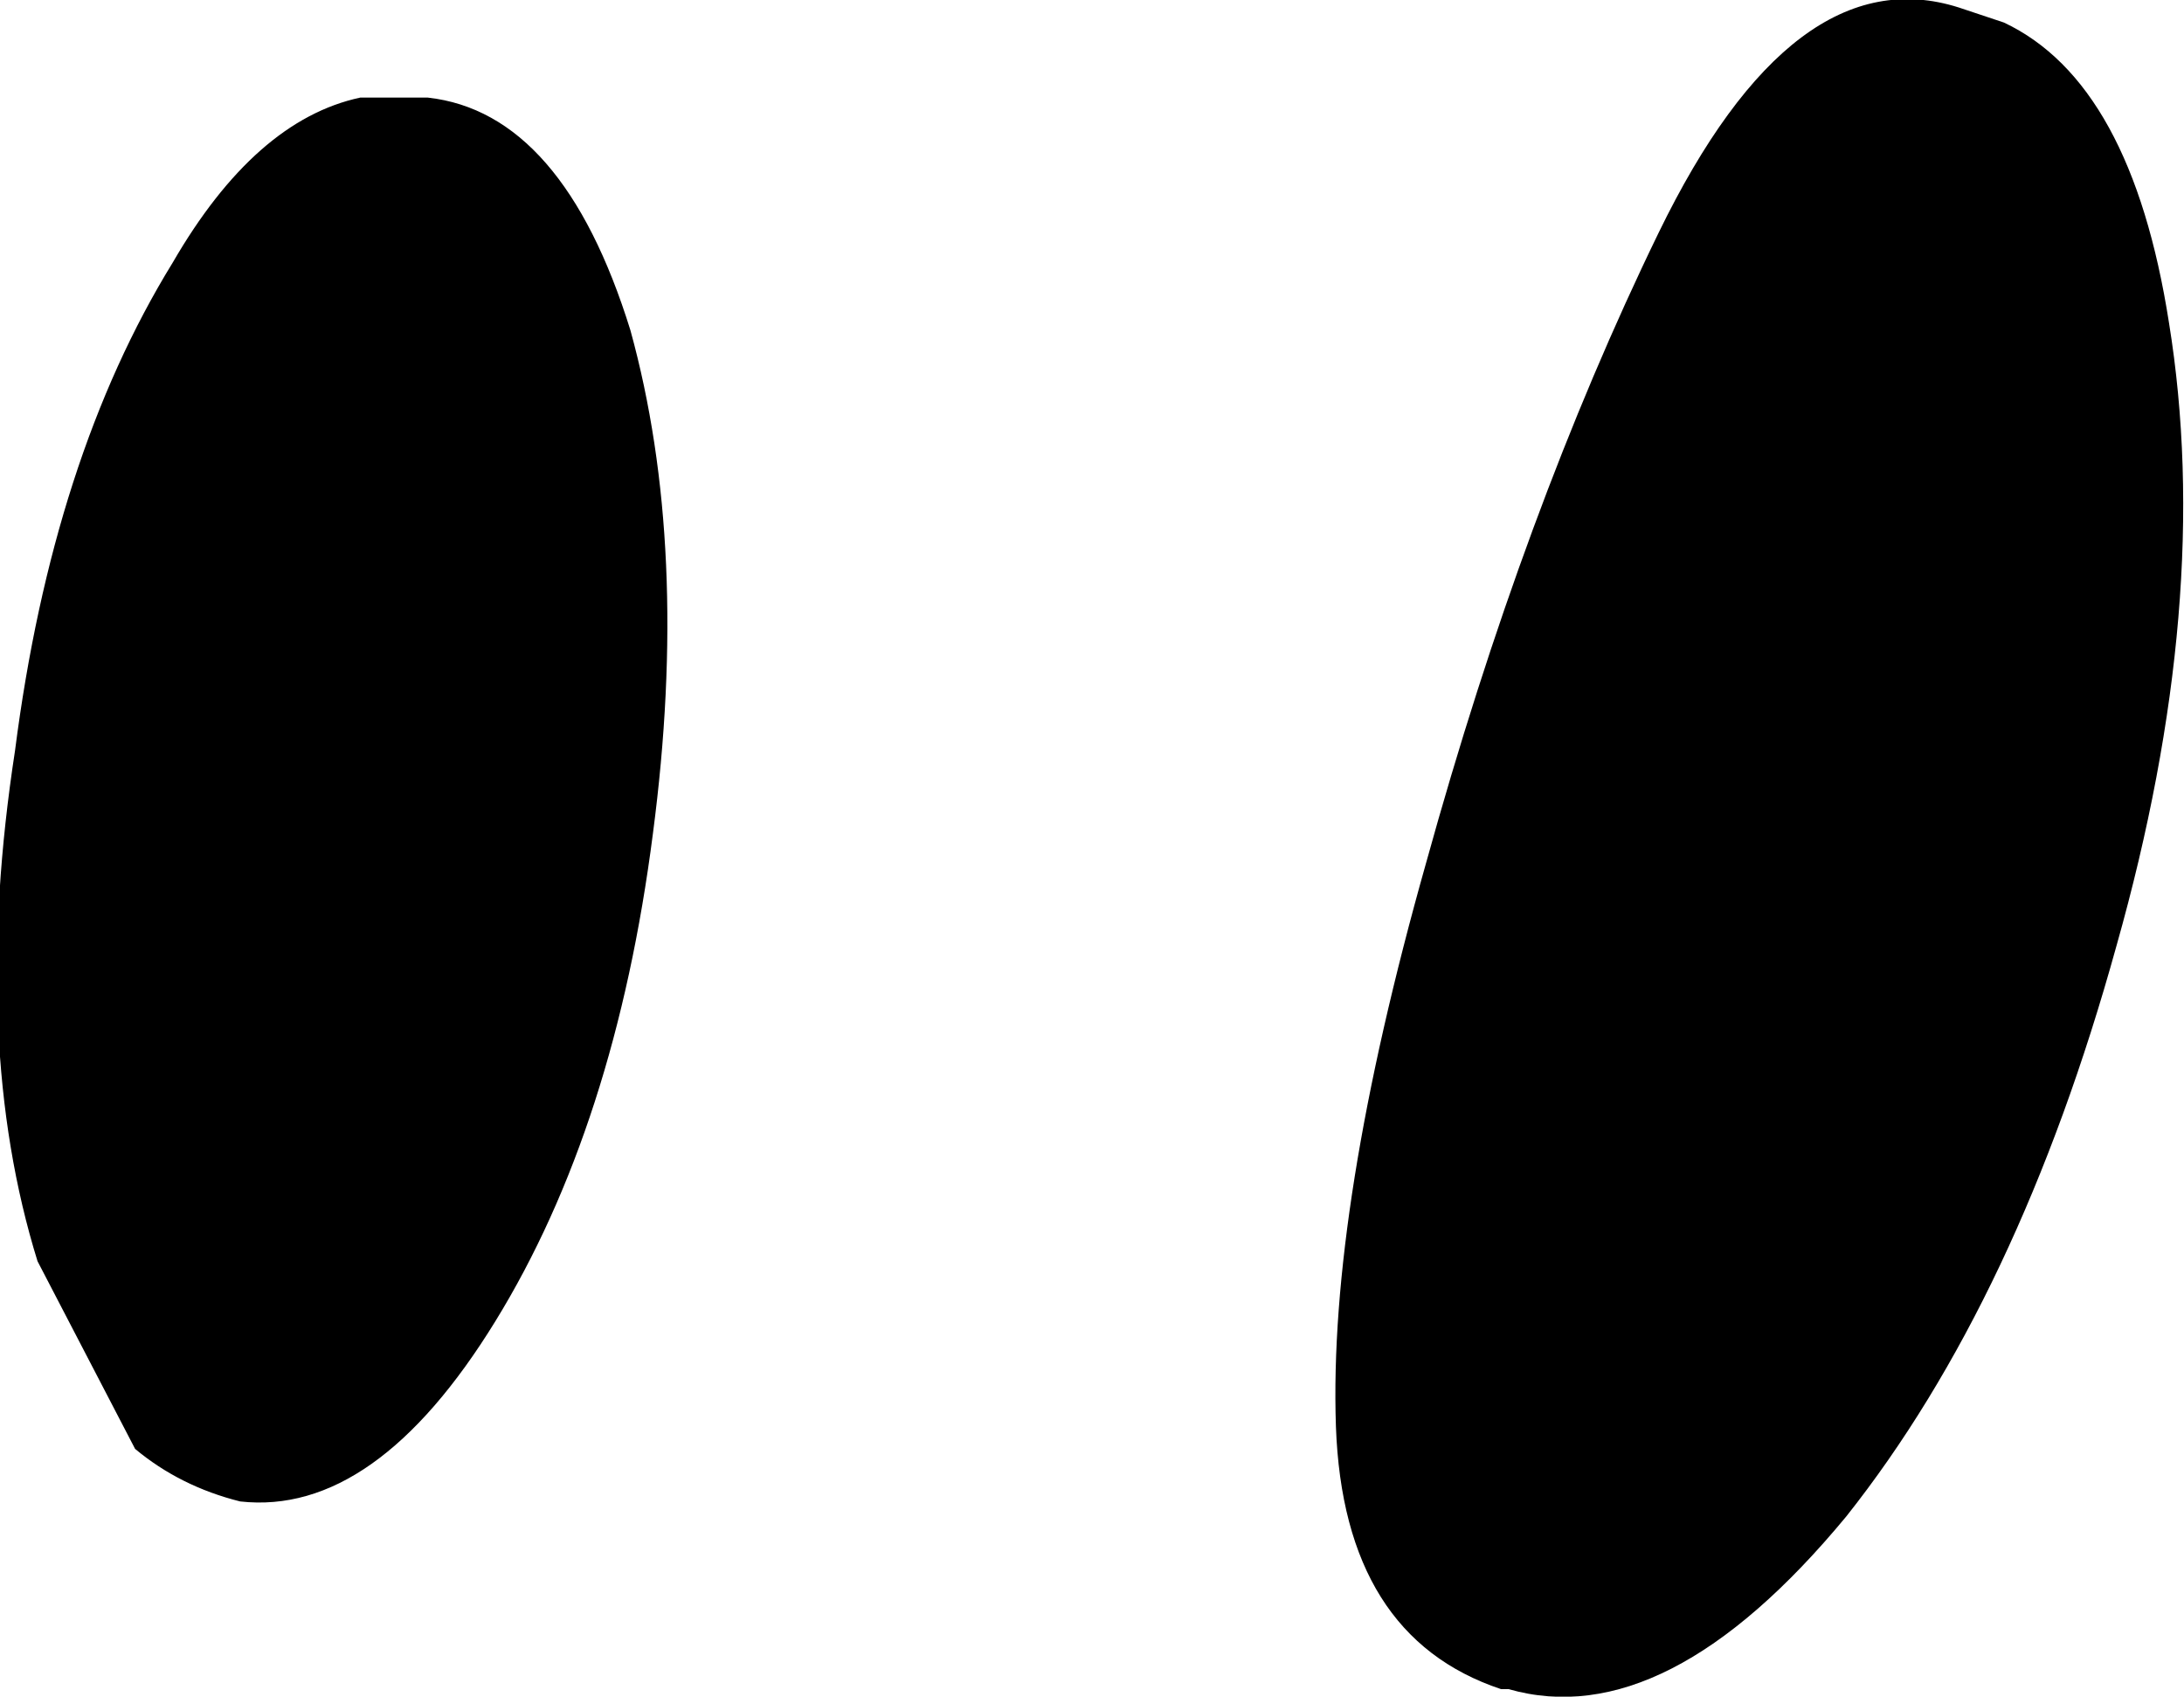 <?xml version="1.0" encoding="UTF-8" standalone="no"?>
<svg xmlns:xlink="http://www.w3.org/1999/xlink" height="11.3px" width="14.55px" xmlns="http://www.w3.org/2000/svg">
  <g transform="matrix(1.0, 0.0, 0.0, 1.0, -249.05, -258.45)">
    <path d="M262.4 258.6 Q263.25 259.0 263.5 260.6 263.8 262.45 263.15 264.75 262.5 267.1 261.35 268.55 260.15 270.0 259.1 269.7 L259.05 269.7 Q258.0 269.35 257.95 267.95 257.9 266.5 258.55 264.2 259.2 261.85 260.1 260.0 261.0 258.15 262.1 258.5 L262.4 258.6 M251.9 259.1 Q252.8 259.2 253.25 260.65 253.65 262.1 253.4 264.0 253.15 265.95 252.35 267.25 251.55 268.55 250.65 268.45 250.25 268.35 249.95 268.1 L249.3 266.85 Q248.85 265.4 249.15 263.45 249.4 261.5 250.2 260.2 250.75 259.25 251.45 259.1 L251.9 259.1" fill="#000000" fill-rule="evenodd" stroke="none"/>
  </g>
</svg>
